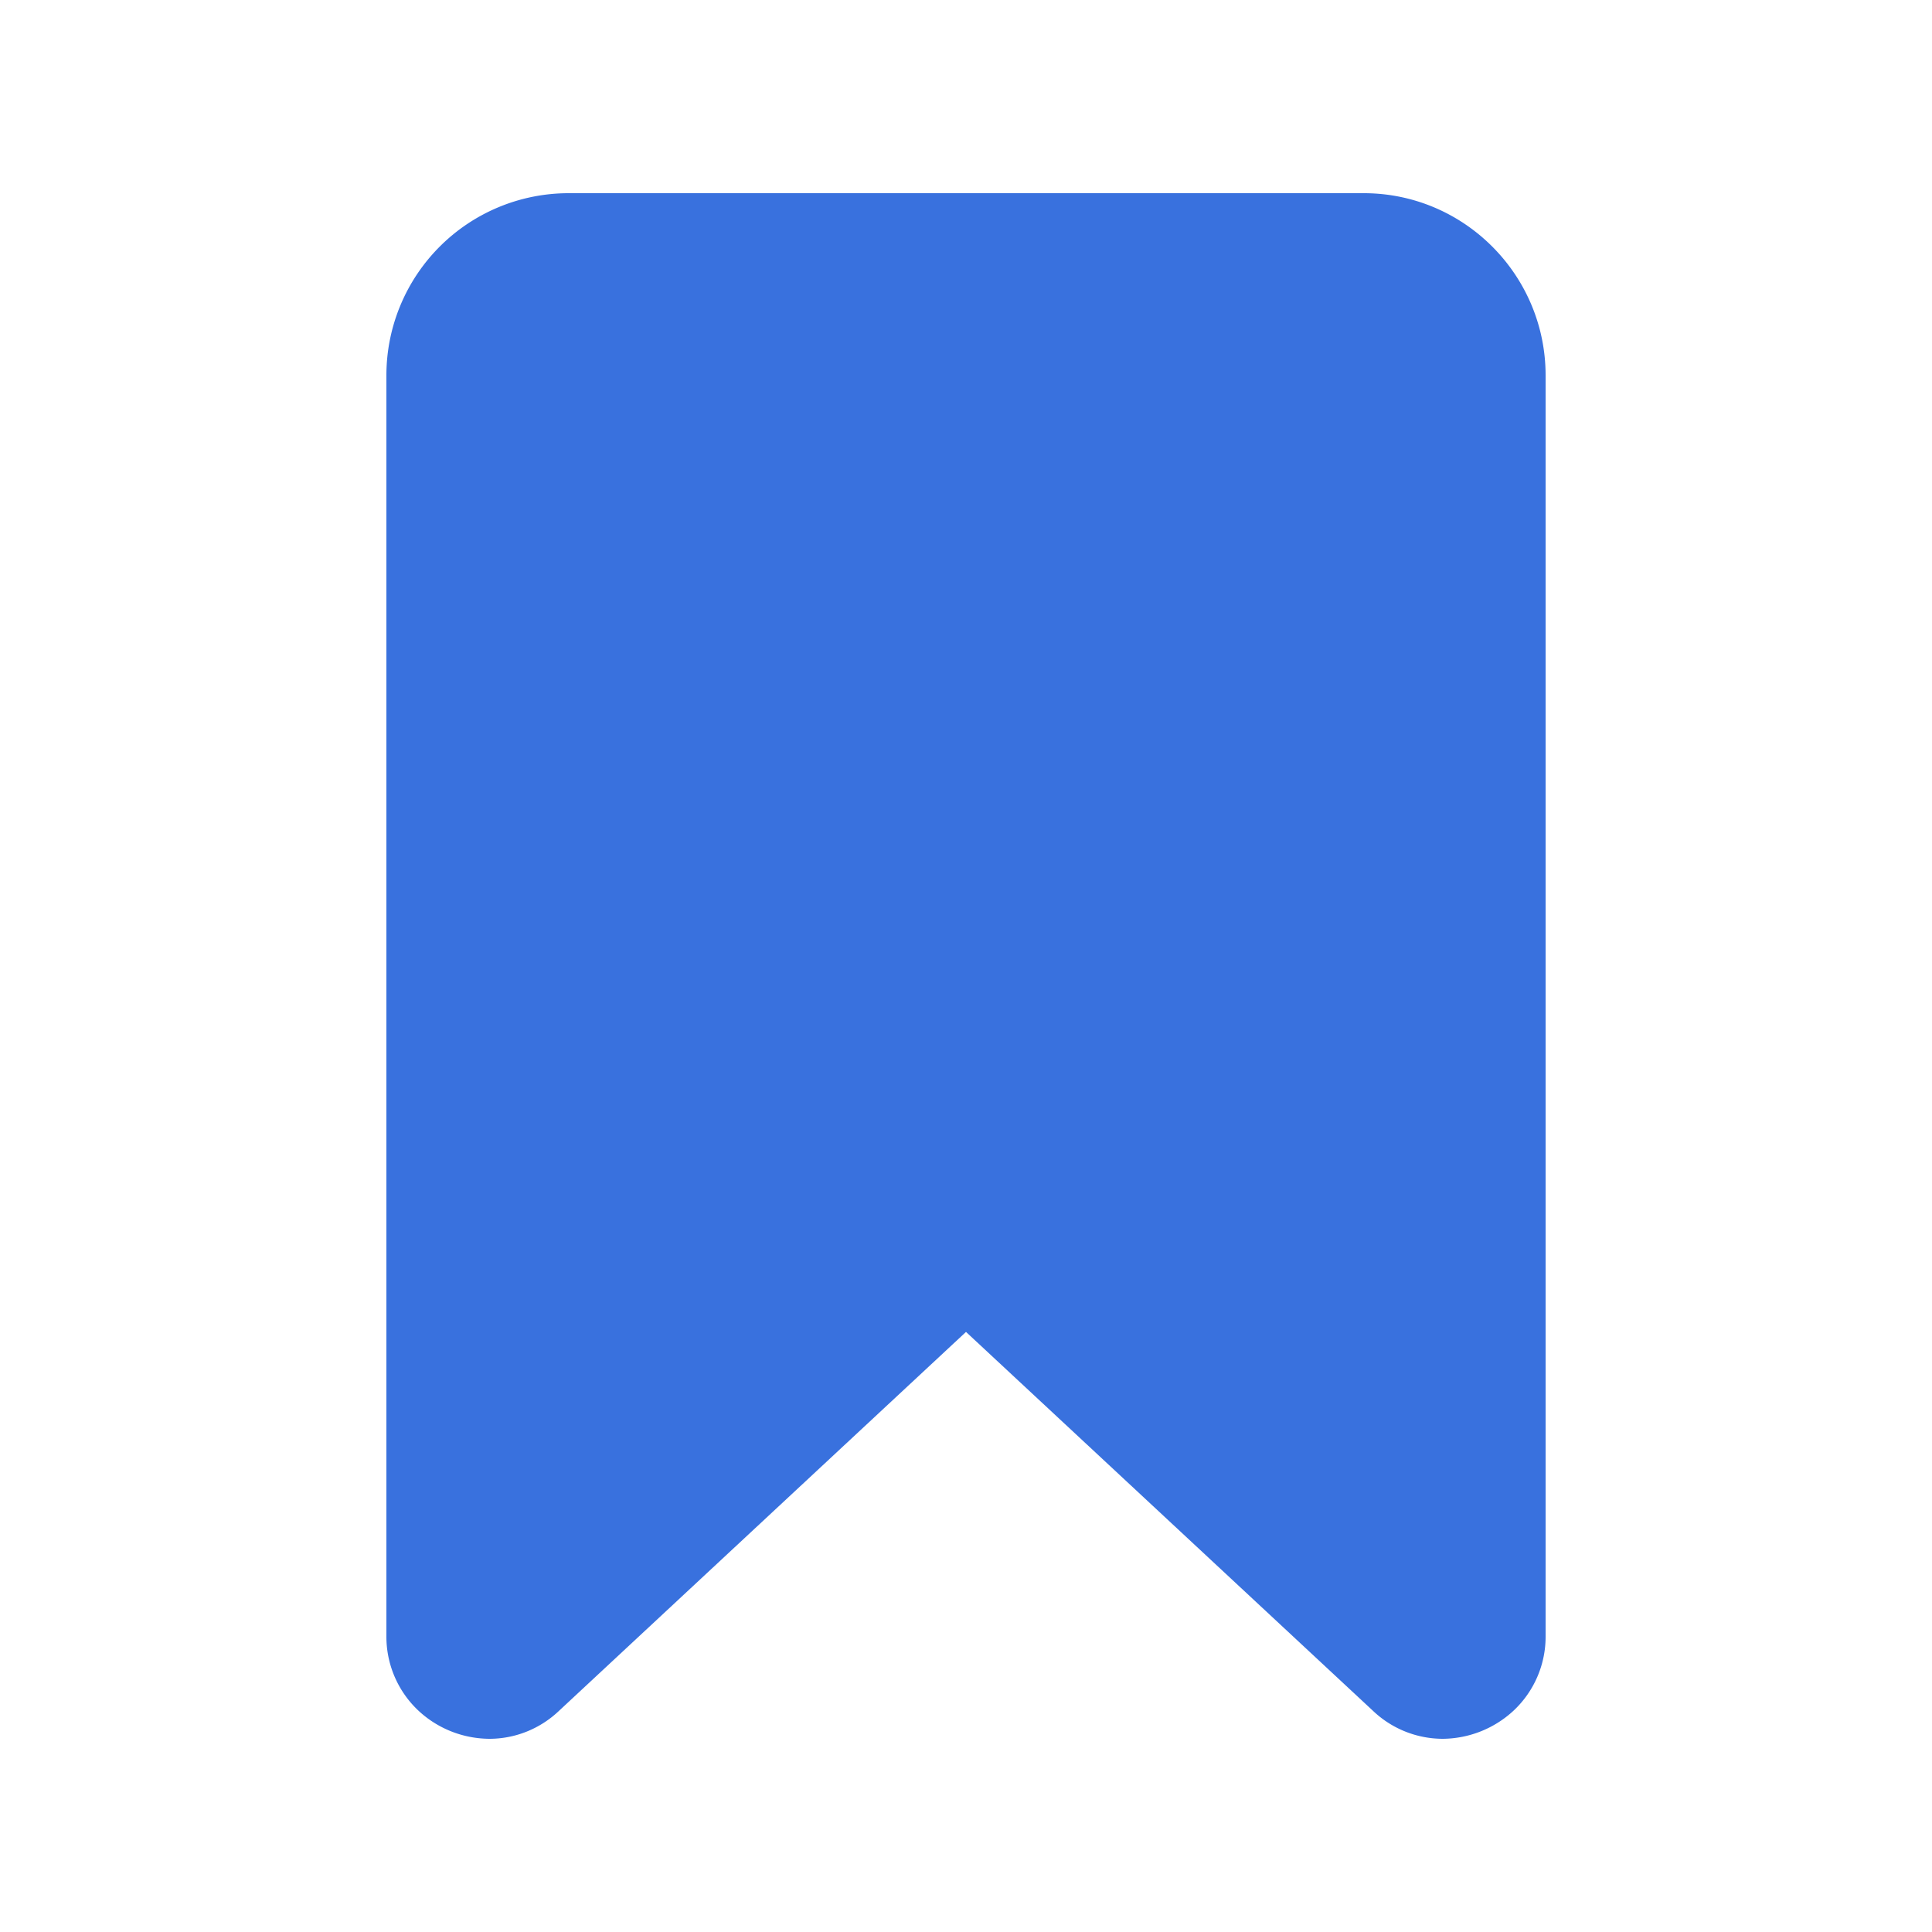 <svg width="20" height="20" viewBox="0 0 20 20" fill="none" xmlns="http://www.w3.org/2000/svg">
    <path d="M14.118 2H5.882A1.886 1.886 0 0 0 4 3.887v13.047a1.05 1.05 0 0 0 .331.774c.2.187.462.29.735.292.267 0 .523-.103.717-.286L10 13.788l4.217 3.926c.194.183.45.285.717.286.273-.002.535-.106.735-.292a1.048 1.048 0 0 0 .331-.774V3.886C16 2.846 15.156 2 14.118 2z" fill="#3971DE"/>
</svg>
